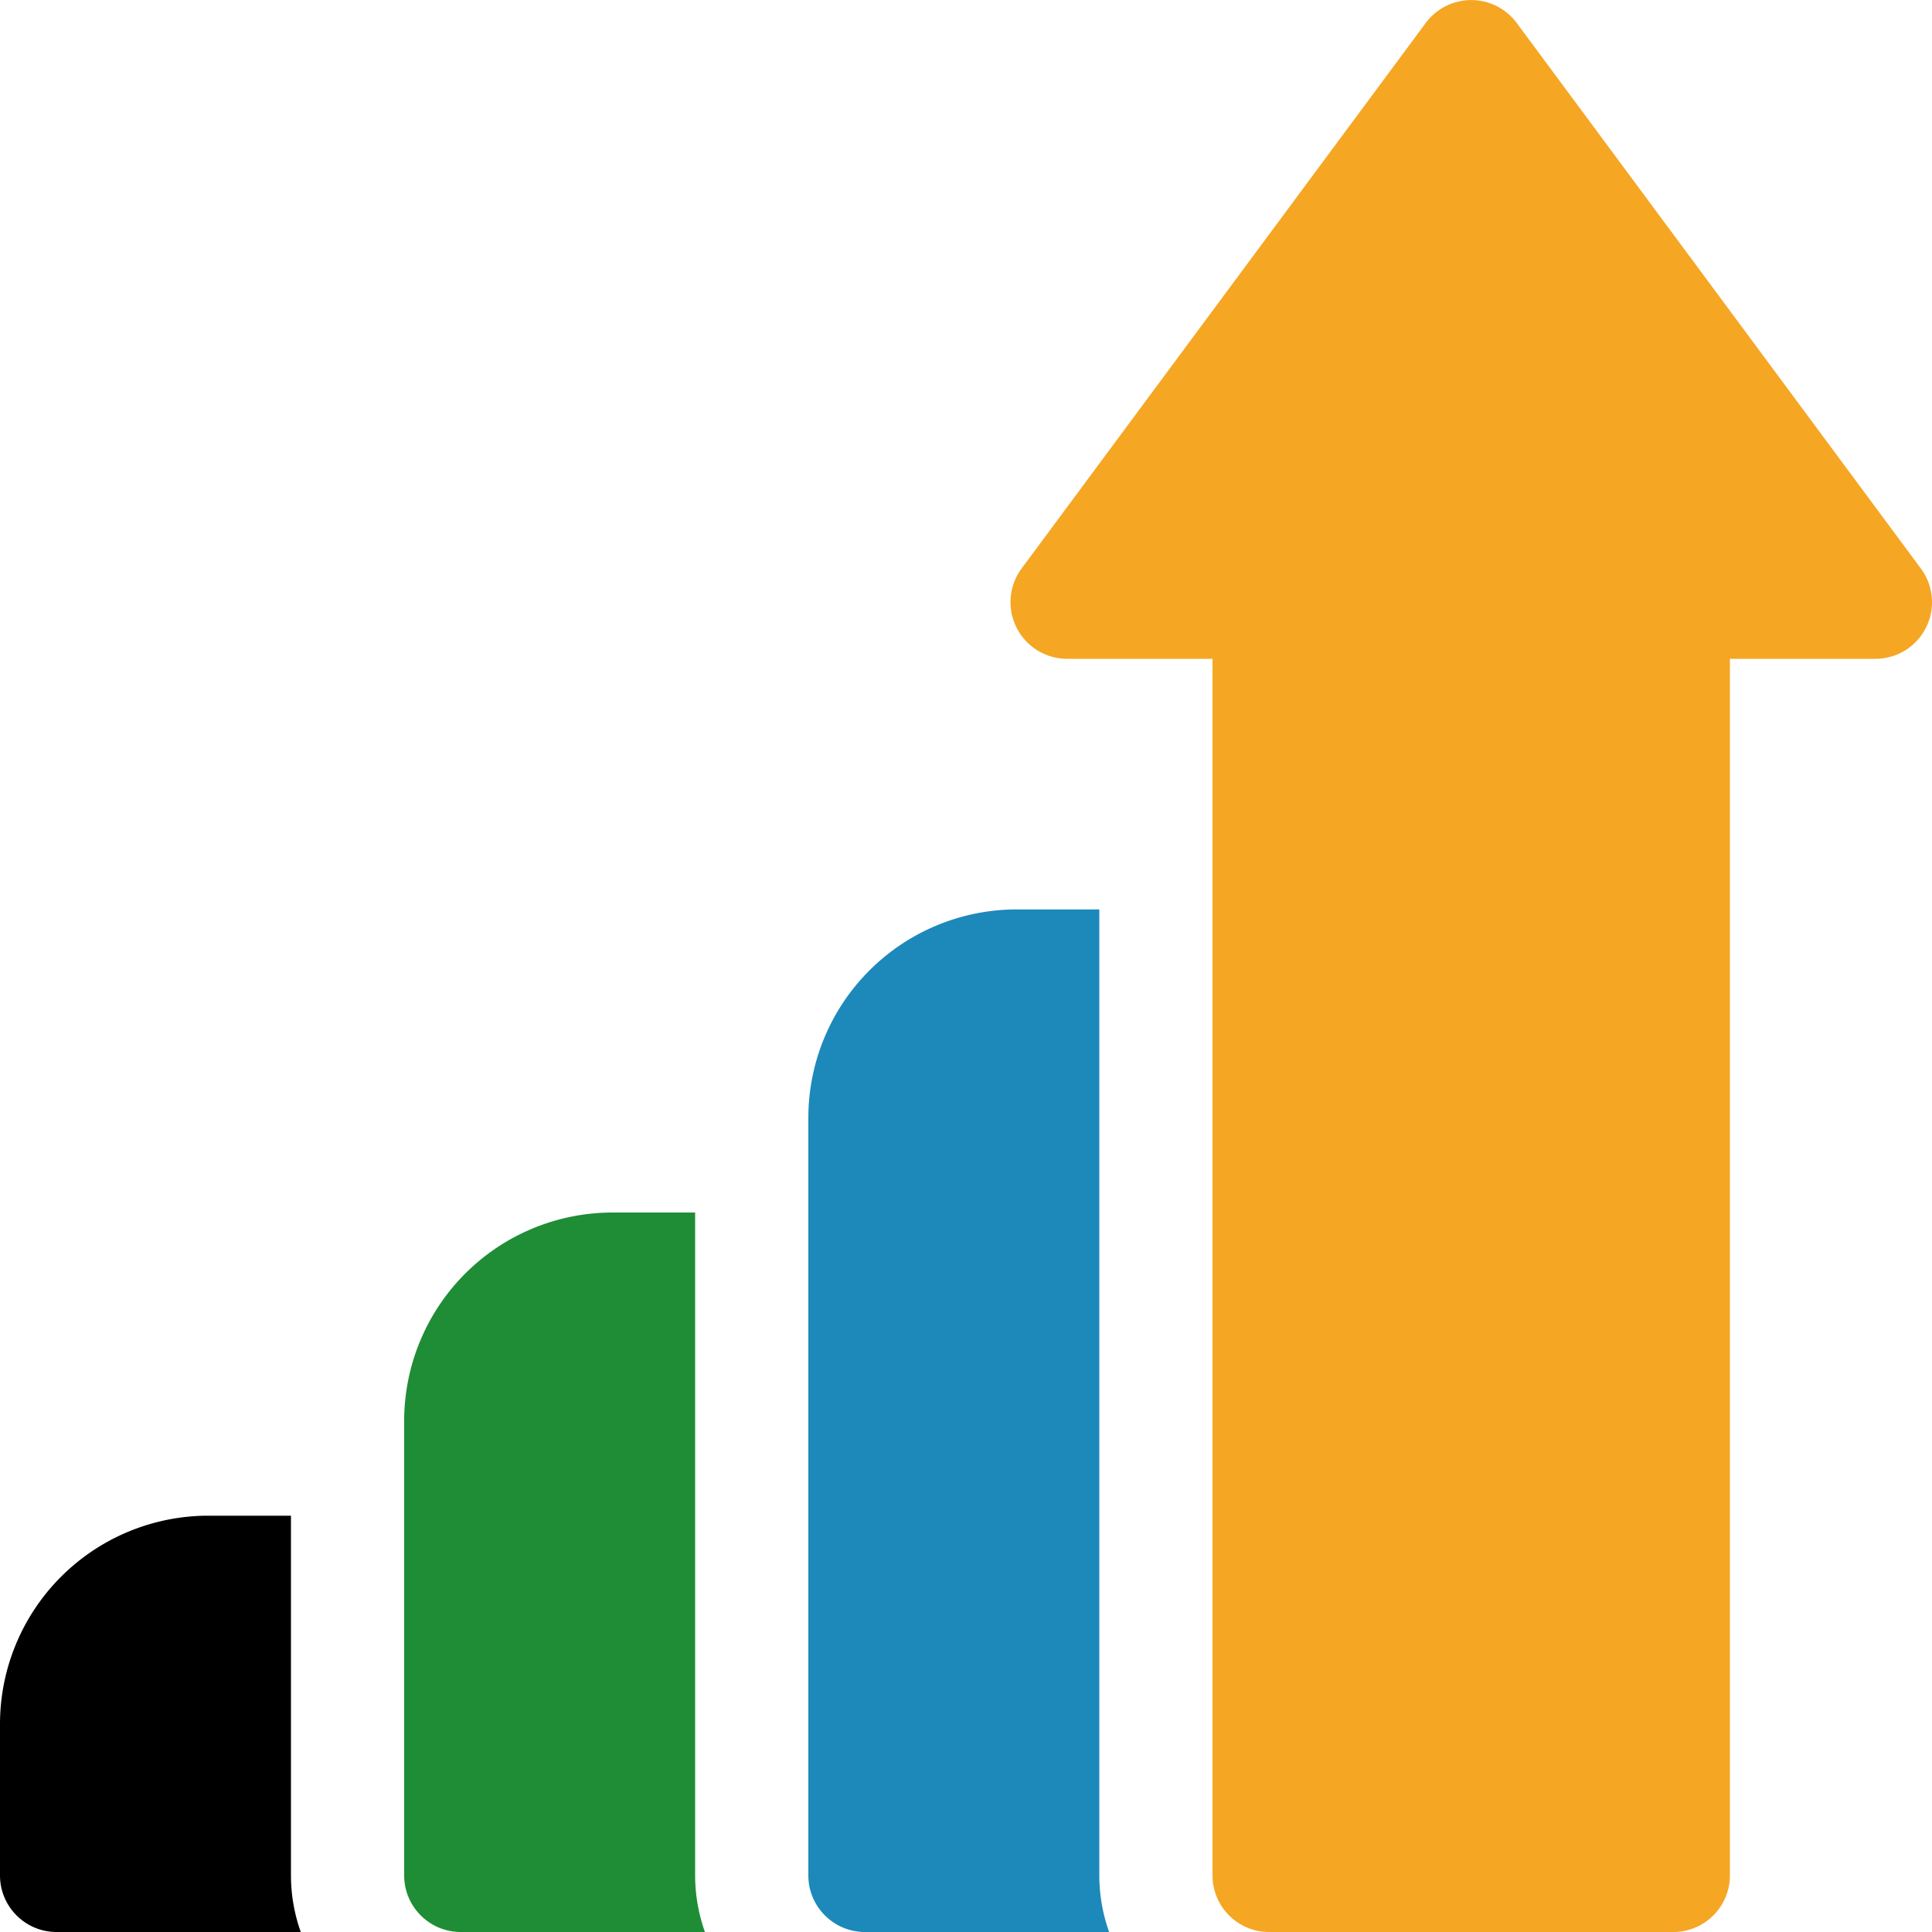 <svg xmlns="http://www.w3.org/2000/svg" width="25" height="25" viewBox="0 0 25 25">
    <g fill="none" fill-rule="evenodd">
        <path fill="#000" d="M3.765 19.613H2.694A2.697 2.697 0 0 0 0 22.306v1.962c0 .404.328.732.732.732h3.16a2.184 2.184 0 0 1-.127-.732v-4.655z"/>
        <path fill="#1F8D36" d="M8.995 15.69H7.924a2.697 2.697 0 0 0-2.694 2.694v5.884c0 .404.328.732.732.732h3.16a2.188 2.188 0 0 1-.127-.732V15.69z"/>
        <path fill="#F5A623" d="M24.856 7.357l-5.23-7.06a.733.733 0 0 0-1.177 0l-5.23 7.06a.733.733 0 0 0 .588 1.168h1.883v15.743c0 .404.328.732.732.732h5.23a.732.732 0 0 0 .733-.732V8.525h1.883a.732.732 0 0 0 .588-1.168z"/>
        <path fill="#1C89BA" d="M14.225 11.768h-1.071a2.697 2.697 0 0 0-2.694 2.693v9.807c0 .404.328.732.732.732h3.16a2.188 2.188 0 0 1-.127-.732v-12.5z"/>
    </g>
</svg>
